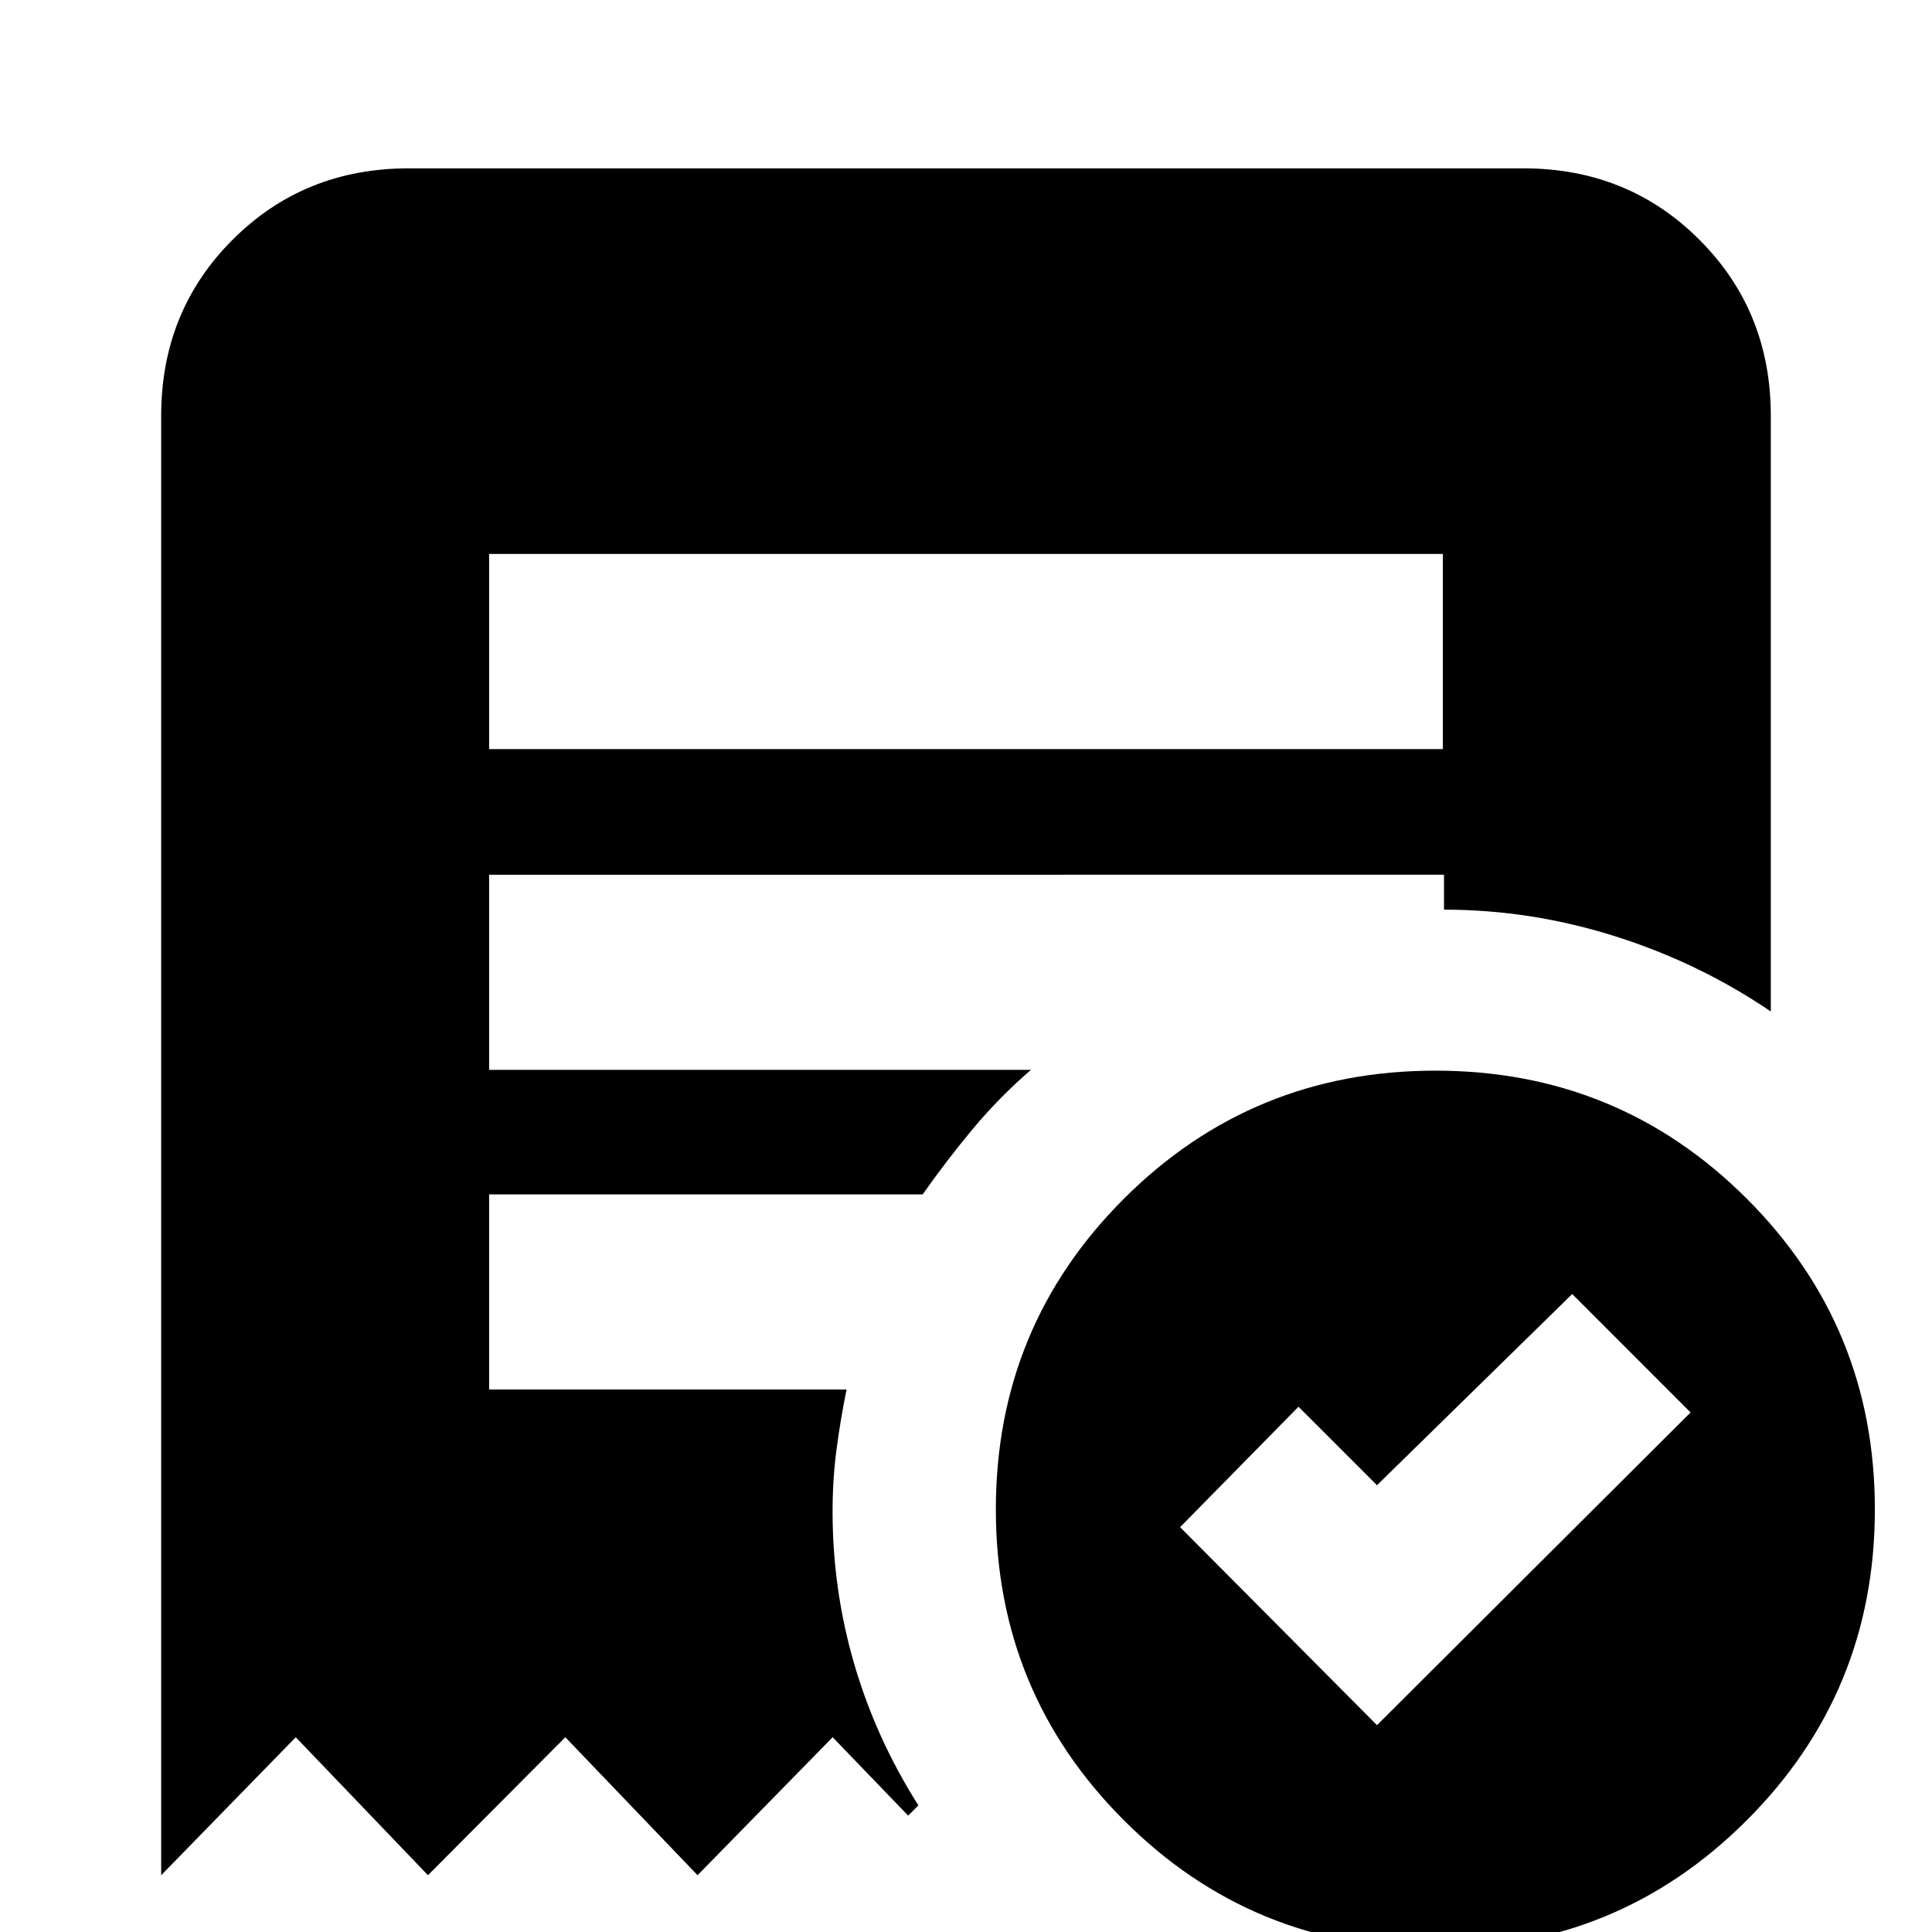 <svg xmlns="http://www.w3.org/2000/svg" height="24" viewBox="0 -960 960 960" width="24"><path d="m684.22-102.78 155.82-155.39L781.22-317l-97 95-39-39-58.83 59.83 97.83 98.39Zm-441.18-485h473.92v-96.96H243.04v96.96Zm470.16 596q-91.03 0-154.7-63.68-63.67-63.67-63.67-154.53 0-90.85 63.69-154.43Q622.22-428 713.24-428t154.69 63.58q63.68 63.58 63.68 154.43 0 90.86-63.7 154.53Q804.22 8.22 713.2 8.22ZM80.09-28.22v-725.17q0-52 35.48-87.48 35.48-35.48 87.47-35.48h553.92q51.99 0 87.47 35.48t35.48 87.48v296q-35.39-24.09-77.26-37.35Q760.77-508 717.52-508v-17.35H243.04v96.96h269.22q-15.81 13.68-28.85 29.31-13.04 15.63-24.93 32.56H243.04v96.95h177.61q-3.13 15.53-5.04 30.15-1.91 14.63-1.91 30.51 0 38.91 10.8 75.87 10.8 36.96 31.85 70.13l-5.09 5.09-37.52-38.96-67.13 68.56-65.7-68.56-68.26 68.56-65.69-68.56-66.87 68.56Z"/></svg>